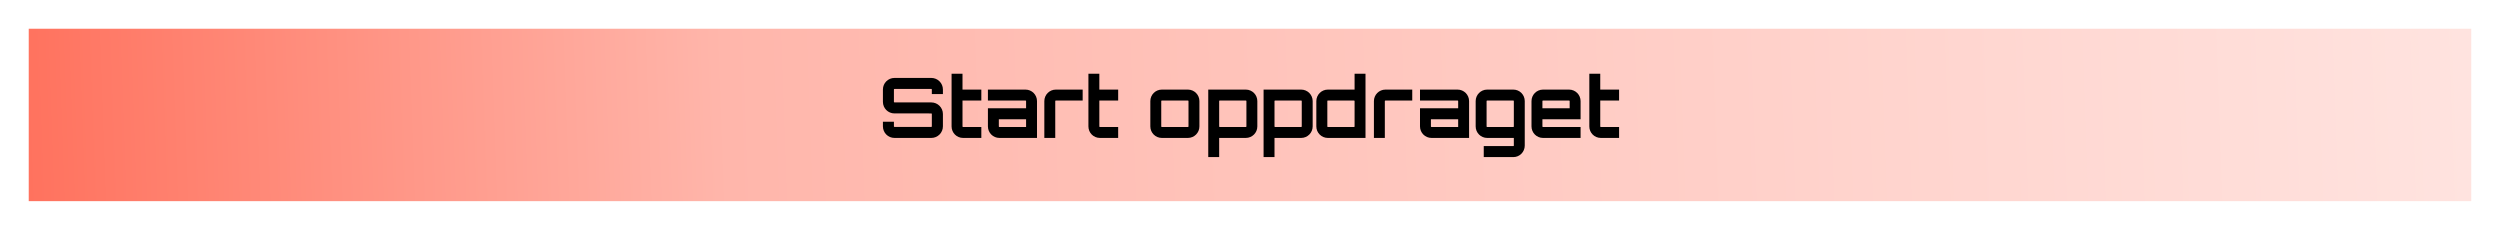 <svg xmlns="http://www.w3.org/2000/svg" xmlns:xlink="http://www.w3.org/1999/xlink" xmlns:lucid="lucid" width="1740" height="160"><g transform="translate(0 -60)" lucid:page-tab-id="mXwzAnnOLpm1"><path d="M20 80h1700v120H20z" stroke="#000" stroke-opacity="0" stroke-width="2" fill="url(#a)"/><use xlink:href="#b" transform="matrix(1,0,0,1,25,85) translate(586.552 71)"/><use xlink:href="#c" transform="matrix(1,0,0,1,25,85) translate(772.674 71)"/><defs><linearGradient gradientUnits="userSpaceOnUse" id="a" x1="20" y1="200" x2="1720" y2="140"><stop offset="0%" stop-color="#ff725e"/><stop offset="28.63%" stop-color="#ffb6ab"/><stop offset="100%" stop-color="#ffe3df"/></linearGradient><path d="M771-581v55H638v-55c0-4-3-7-6-7H190c-4 0-7 3-7 7v148c0 4 3 7 7 7h442c76 0 139 62 139 139v148C771-62 708 0 632 0H190C113 0 51-62 51-139v-55h132v55c0 4 3 7 7 7h442c3 0 6-3 6-7v-148c0-4-3-7-6-7H190c-77 0-139-62-139-139v-148c0-77 62-139 139-139h442c76 0 139 62 139 139" id="d"/><path d="M410-449H184v311c0 4 3 7 7 7h219V0H191C114 0 53-62 53-138v-632h131v190h226v131" id="e"/><path d="M503-580c76 0 138 62 138 138V0H190C114 0 52-62 52-138v-218h458v-86c0-4-3-7-7-7H52v-131h451zm7 449v-93H183v86c0 4 3 7 7 7h320" id="f"/><path d="M190-580h322v131H190c-4 0-7 3-7 7V0H52v-442c0-76 62-138 138-138" id="g"/><g id="b"><use transform="matrix(0.058,0,0,0.058,0,0)" xlink:href="#d"/><use transform="matrix(0.058,0,0,0.058,47.676,0)" xlink:href="#e"/><use transform="matrix(0.058,0,0,0.058,73.022,0)" xlink:href="#f"/><use transform="matrix(0.058,0,0,0.058,112.288,0)" xlink:href="#g"/><use transform="matrix(0.058,0,0,0.058,142.912,0)" xlink:href="#e"/></g><path d="M189-580h313c76 0 138 62 138 138v304C640-62 578 0 502 0H189C113 0 51-62 51-138v-304c0-76 62-138 138-138zm313 131H189c-4 0-7 3-7 7v304c0 4 3 7 7 7h313c4 0 7-3 7-7v-304c0-4-3-7-7-7" id="h"/><path d="M505-580c76 0 138 62 138 138v304C643-62 581 0 505 0H185v230H54v-810h451zm7 442v-304c0-4-3-7-7-7H192c-4 0-7 3-7 7v304c0 4 3 7 7 7h313c4 0 7-3 7-7" id="i"/><path d="M482-770h131V0H161C85 0 23-62 23-138v-304c0-76 62-138 138-138h321v-190zM161-131h314c4 0 7-3 7-7v-304c0-4-3-7-7-7H161c-4 0-6 3-6 7v304c0 4 2 7 6 7" id="j"/><path d="M630 92c0 76-61 138-137 138H138V98h355c3 0 6-2 6-6V0H179C103 0 41-62 41-138v-304c0-76 62-138 138-138h314c76 0 137 62 137 138V92zM179-131h314c3 0 6-3 6-7v-304c0-4-3-7-6-7H179c-4 0-7 3-7 7v304c0 4 3 7 7 7" id="k"/><path d="M502-580c76 0 138 62 138 138v218H182v86c0 4 3 7 7 7h451V0H189C113 0 51-62 51-138v-304c0-76 62-138 138-138h313zM182-356h327v-86c0-4-3-7-7-7H189c-4 0-7 3-7 7v86" id="l"/><g id="c"><use transform="matrix(0.058,0,0,0.058,0,0)" xlink:href="#h"/><use transform="matrix(0.058,0,0,0.058,40.136,0)" xlink:href="#i"/><use transform="matrix(0.058,0,0,0.058,78.648,0)" xlink:href="#i"/><use transform="matrix(0.058,0,0,0.058,117.16,0)" xlink:href="#j"/><use transform="matrix(0.058,0,0,0.058,155.556,0)" xlink:href="#g"/><use transform="matrix(0.058,0,0,0.058,187.63,0)" xlink:href="#f"/><use transform="matrix(0.058,0,0,0.058,227.012,0)" xlink:href="#k"/><use transform="matrix(0.058,0,0,0.058,265.292,0)" xlink:href="#l"/><use transform="matrix(0.058,0,0,0.058,305.428,0)" xlink:href="#e"/></g></defs></g></svg>